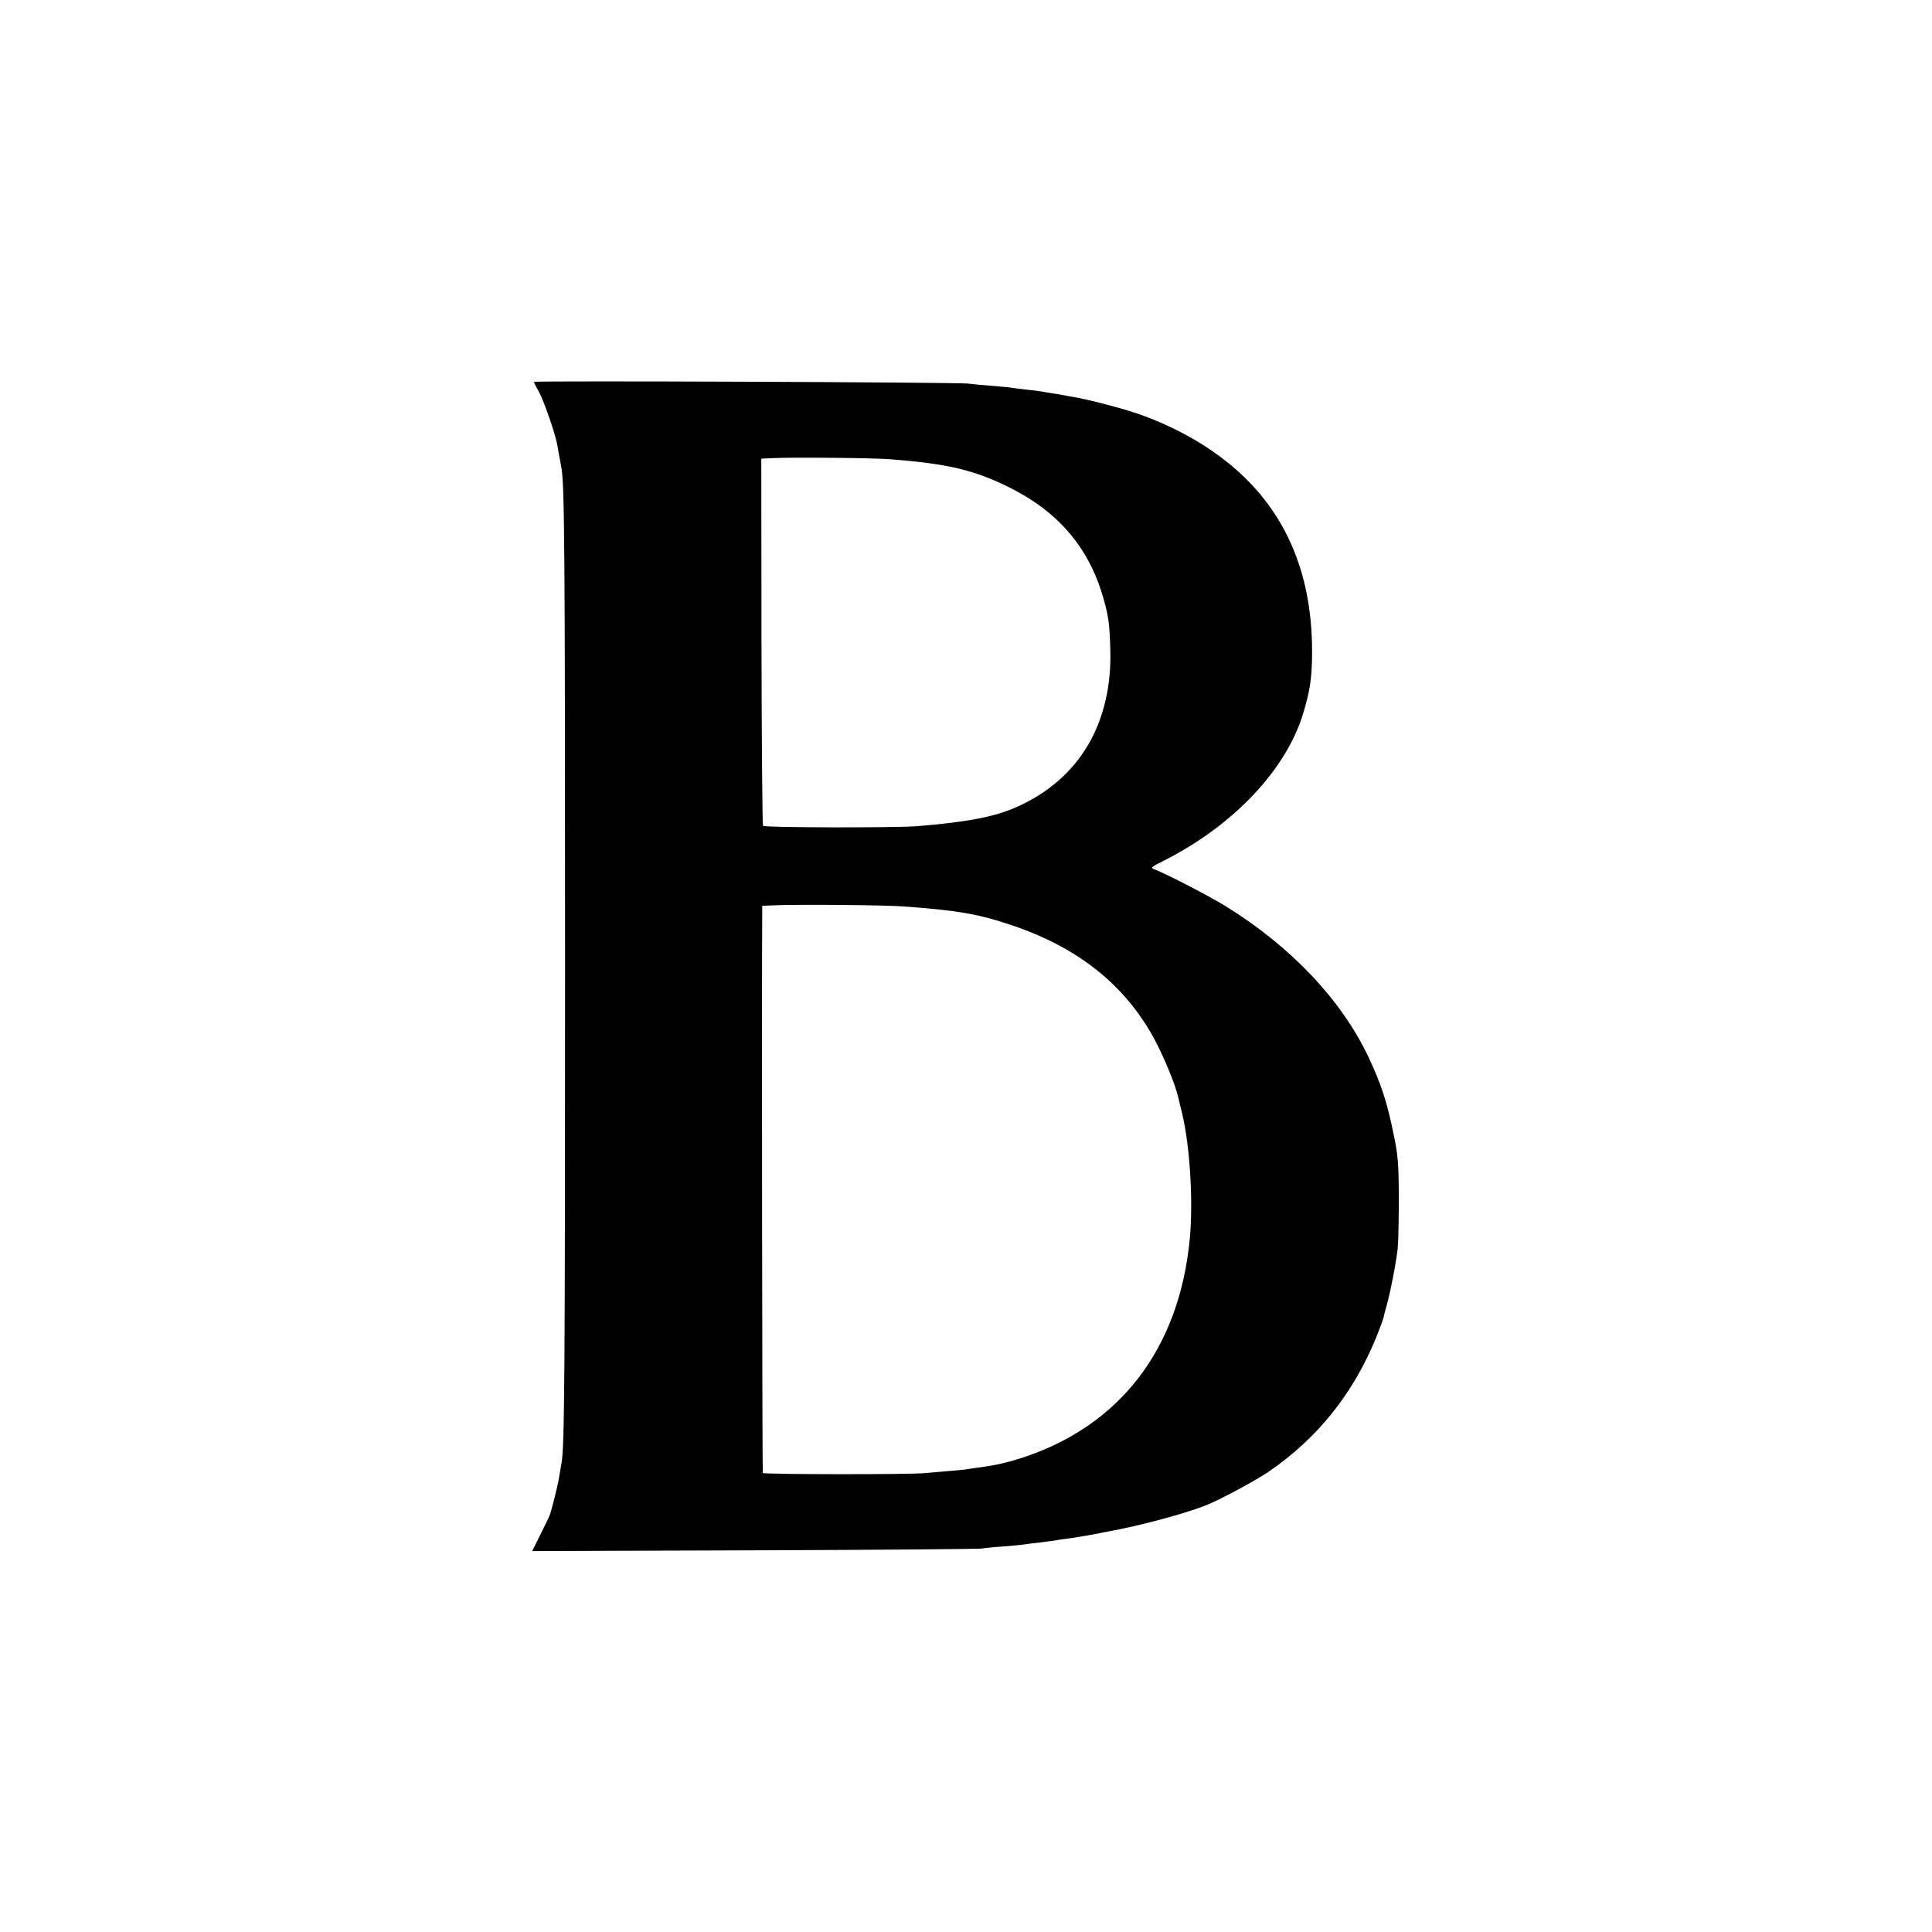 <svg version="1" xmlns="http://www.w3.org/2000/svg" width="1365.333" height="1365.333" viewBox="0 0 1024 1024" preserveAspectRatio="xMidYMid meet"><path d="M283 202.4c0 .3 1.1 2.6 2.5 5 2.8 5 9 23 9.9 28.6.6 3.4.9 5.3 2.1 11.5 1.7 9.1 2 41.9 2 265 0 216.5-.3 255.1-1.9 263-.2 1.1-.7 4-1.1 6.5-.7 4.8-4 18.2-5.3 21.5-.5 1.1-2.7 5.7-5 10.3l-4.1 8.3 117.2-.4c64.5-.2 118.8-.7 120.7-.9 1.9-.3 7.6-.9 12.5-1.2 5-.4 10-.9 11.1-1.1 1.2-.2 4.8-.7 8-1 3.3-.4 6.6-.9 7.4-1 .8-.2 5.1-.8 9.5-1.4 4.4-.7 10-1.6 12.5-2.1s5.6-1.2 7-1.4c16.1-2.9 40.7-9.5 51.5-13.9 7.5-3 25.7-12.8 32.8-17.6 26-17.8 44.7-41.1 57.1-71.2 1.9-4.7 3.7-9.6 4-11 .3-1.3.9-3.9 1.5-5.8 1.8-6 5.1-22.9 5.9-30.3.4-4 .6-16.5.6-27.8-.1-17.8-.5-22.1-2.8-33-3.5-17.3-6.6-26.5-13.4-41-14.3-30.1-40.9-58.2-75.4-79.6-8.7-5.4-31.4-17.1-37.6-19.5-2.6-1-2.6-1.1 5-4.9 37-18.8 64.8-48.4 73.7-78.5 3.3-11.1 4.3-17.5 4.5-28.9.7-38.3-10.4-69.5-33.2-93-14.7-15.2-34.7-27.6-58.2-36-7.1-2.6-26.4-7.7-34-9-1.9-.3-4.6-.8-6-1.1-1.3-.3-4-.7-6-1-2-.3-4.6-.7-5.9-1-1.2-.2-4.9-.7-8.2-1-3.3-.4-6.8-.8-7.8-1-1-.2-5.5-.6-10.2-1-4.6-.3-10.4-.9-12.9-1.2-5.7-.7-230-1.6-230-.9zm188.5 41c30.4 2.3 44.5 5.6 63 14.7 25.8 12.7 42.1 31.4 49.9 57.5 3.1 10.6 3.7 14.7 4.1 28.9 1 38.7-16.3 68.1-48.9 82.9-12 5.5-26.6 8.3-53.6 10.5-11.6.9-80.6.8-81.6-.2-.3-.3-.7-44.2-.8-97.6l-.1-97 6.5-.3c10-.5 53.6-.1 61.5.6zm7 237c28.9 2.1 40 4 57.8 10 34.8 11.7 59.6 31.3 75.2 59.7 5.2 9.6 11.4 24.5 13 31.5.2 1 1.1 4.8 2 8.3 4.2 17.3 6 46.8 4.1 66.8-5.6 58.4-37.2 99.4-89.6 116.2-7.3 2.3-13.3 3.7-20 4.6-2.5.3-5.6.8-7 1-1.4.3-5.4.7-9 1-3.6.3-10.5.9-15.3 1.3-9.1.8-84.6.7-85.4-.1-.3-.4-.6-263.2-.3-296.4v-4.2l7.3-.3c13.1-.5 57-.1 67.2.6z" fill="#000" stroke="none"/></svg>
